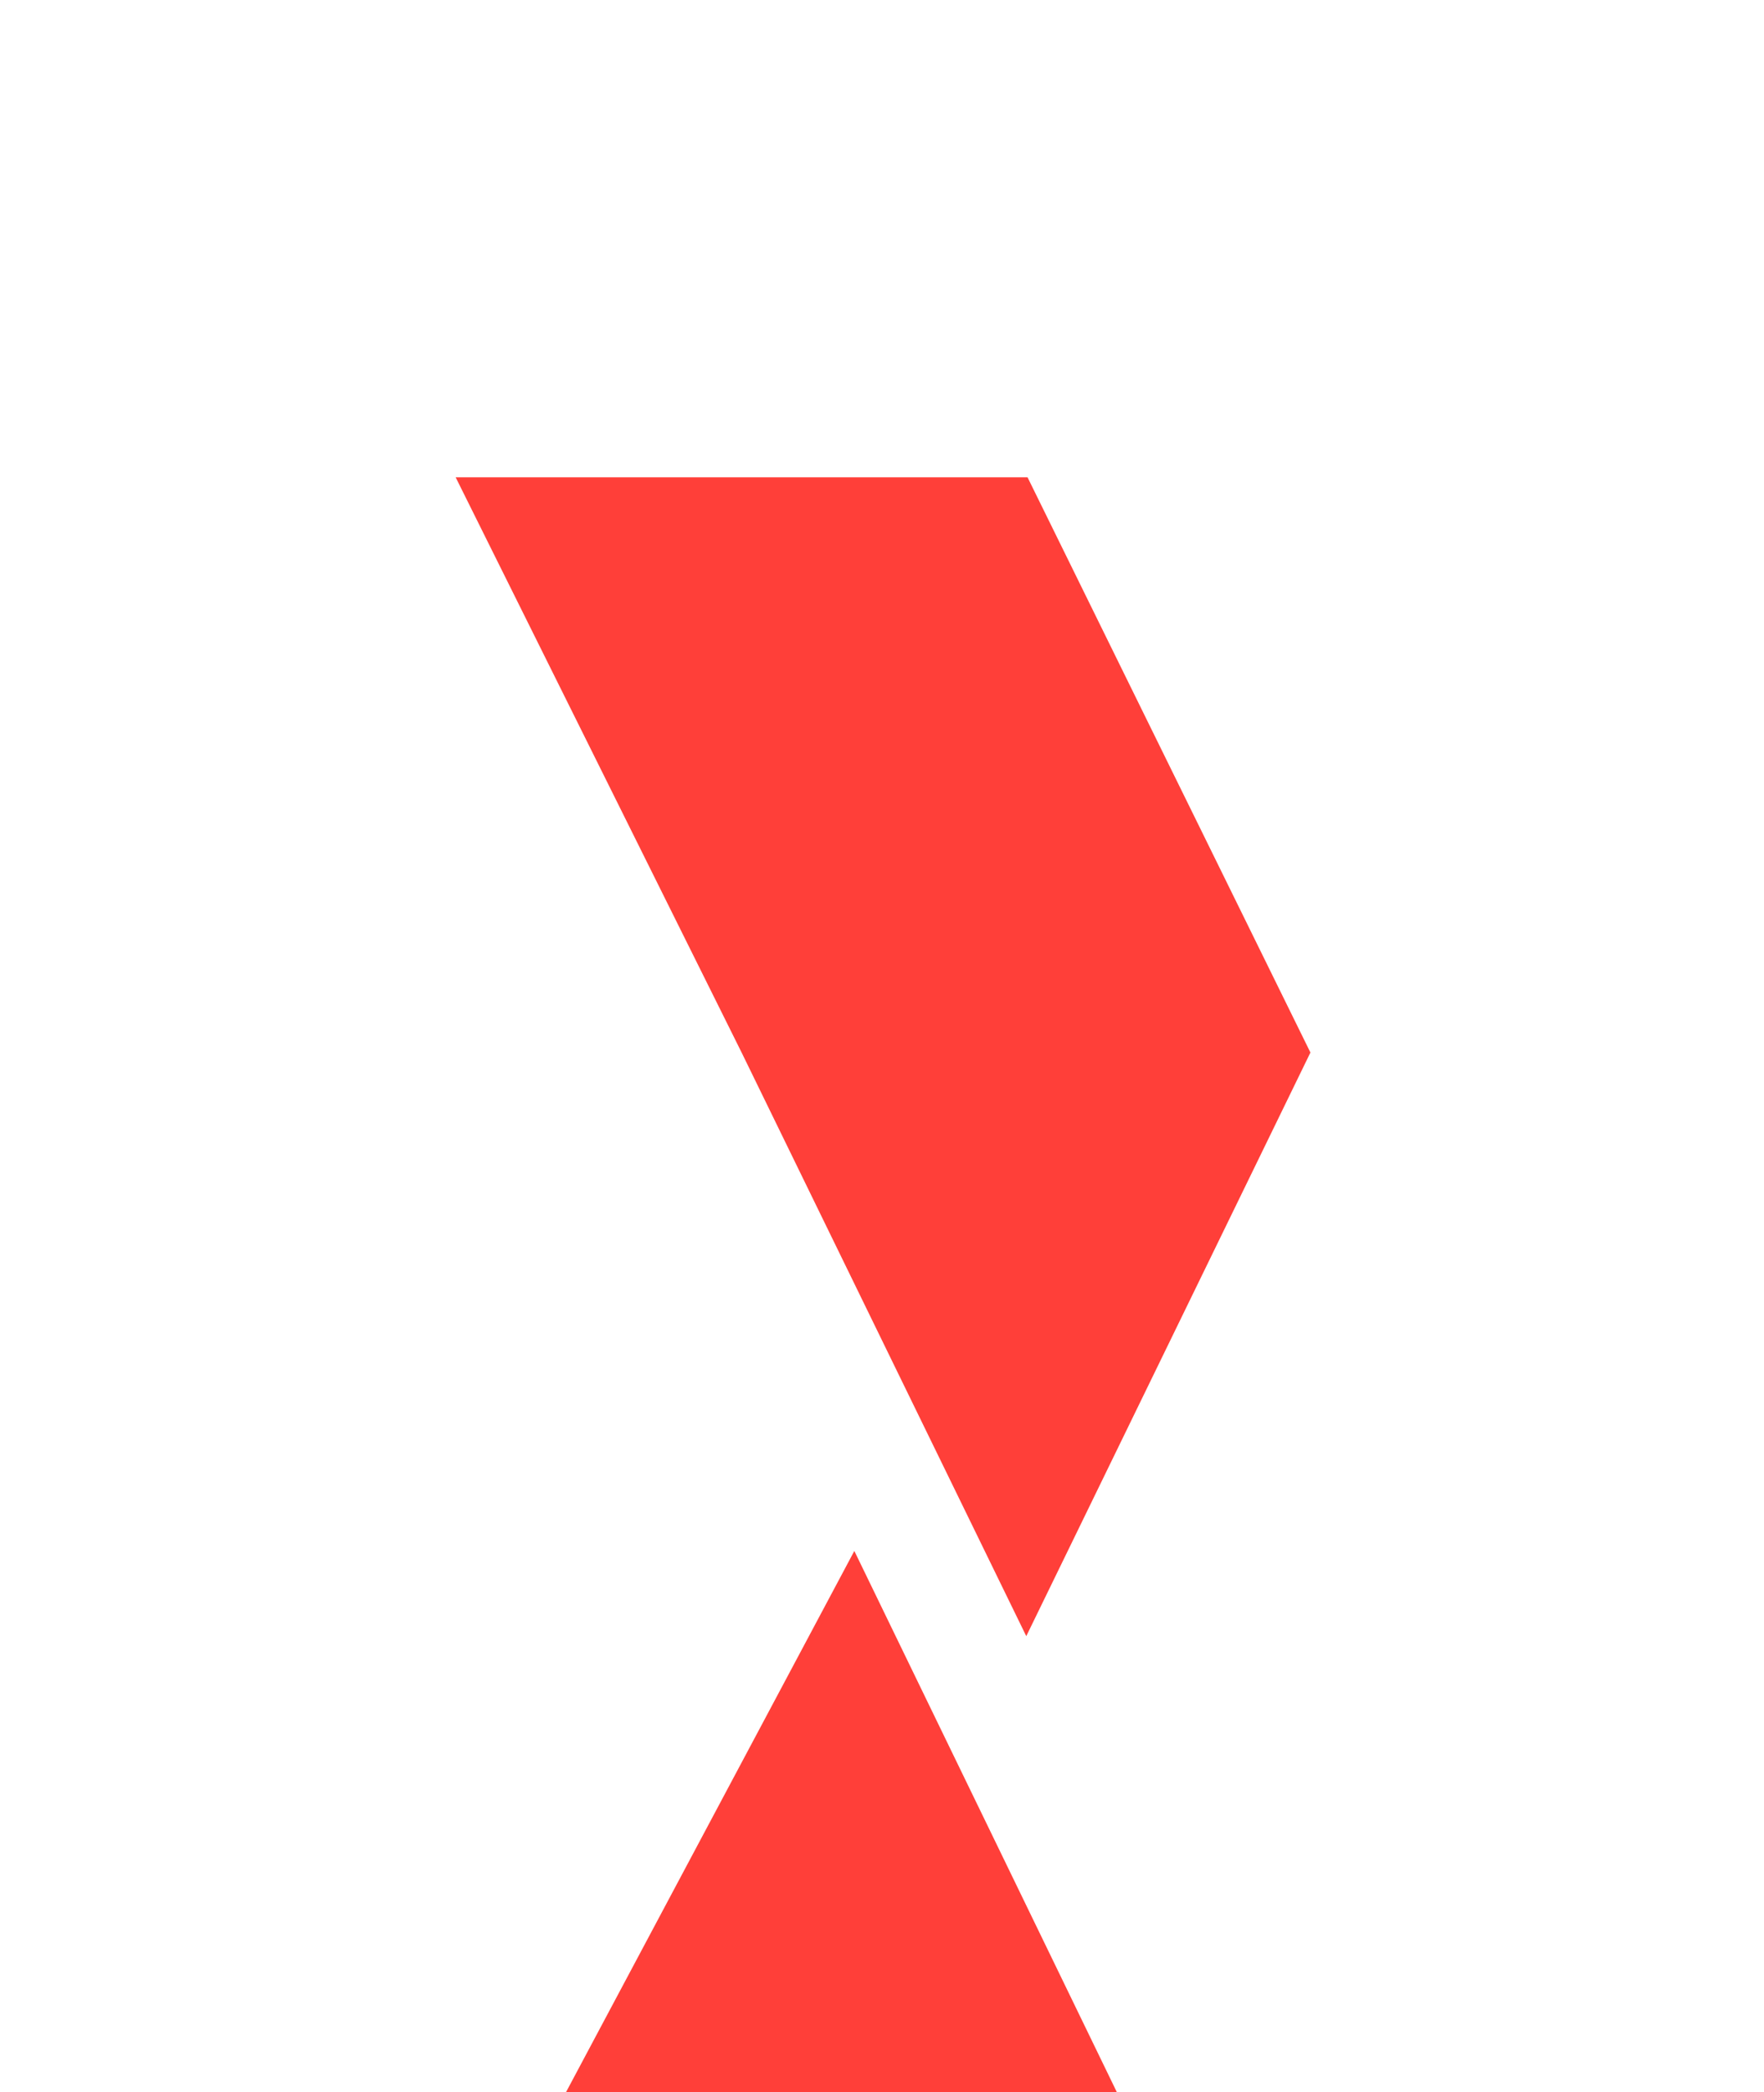 <svg width="70" height="83" viewBox="0 0 70 83" fill="none" xmlns="http://www.w3.org/2000/svg">
<g filter="url(#filter0_d_382_5983)">
<path d="M56.001 44.755L44.725 67.908L33.429 44.755L22.082 21.936H44.776L56.001 44.755Z" fill="#FF3F39"/>
</g>
<g filter="url(#filter1_i_382_5983)">
<path d="M22 67.863L33.902 45.528L44.739 67.863H22Z" fill="#FF3F39"/>
</g>
<defs>
<filter id="filter0_d_382_5983" x="0.082" y="0.936" width="69.918" height="81.972" filterUnits="userSpaceOnUse" color-interpolation-filters="sRGB">
<feFlood flood-opacity="0" result="BackgroundImageFix"/>
<feColorMatrix in="SourceAlpha" type="matrix" values="0 0 0 0 0 0 0 0 0 0 0 0 0 0 0 0 0 0 127 0" result="hardAlpha"/>
<feOffset dx="-4" dy="-3"/>
<feGaussianBlur stdDeviation="9"/>
<feComposite in2="hardAlpha" operator="out"/>
<feColorMatrix type="matrix" values="0 0 0 0 0 0 0 0 0 0 0 0 0 0 0 0 0 0 0.11 0"/>
<feBlend mode="normal" in2="BackgroundImageFix" result="effect1_dropShadow_382_5983"/>
<feBlend mode="normal" in="SourceGraphic" in2="effect1_dropShadow_382_5983" result="shape"/>
</filter>
<filter id="filter1_i_382_5983" x="22" y="45.528" width="22.738" height="38.336" filterUnits="userSpaceOnUse" color-interpolation-filters="sRGB">
<feFlood flood-opacity="0" result="BackgroundImageFix"/>
<feBlend mode="normal" in="SourceGraphic" in2="BackgroundImageFix" result="shape"/>
<feColorMatrix in="SourceAlpha" type="matrix" values="0 0 0 0 0 0 0 0 0 0 0 0 0 0 0 0 0 0 127 0" result="hardAlpha"/>
<feOffset dy="16"/>
<feGaussianBlur stdDeviation="30"/>
<feComposite in2="hardAlpha" operator="arithmetic" k2="-1" k3="1"/>
<feColorMatrix type="matrix" values="0 0 0 0 0 0 0 0 0 0 0 0 0 0 0 0 0 0 0.19 0"/>
<feBlend mode="normal" in2="shape" result="effect1_innerShadow_382_5983"/>
</filter>
</defs>
</svg>
